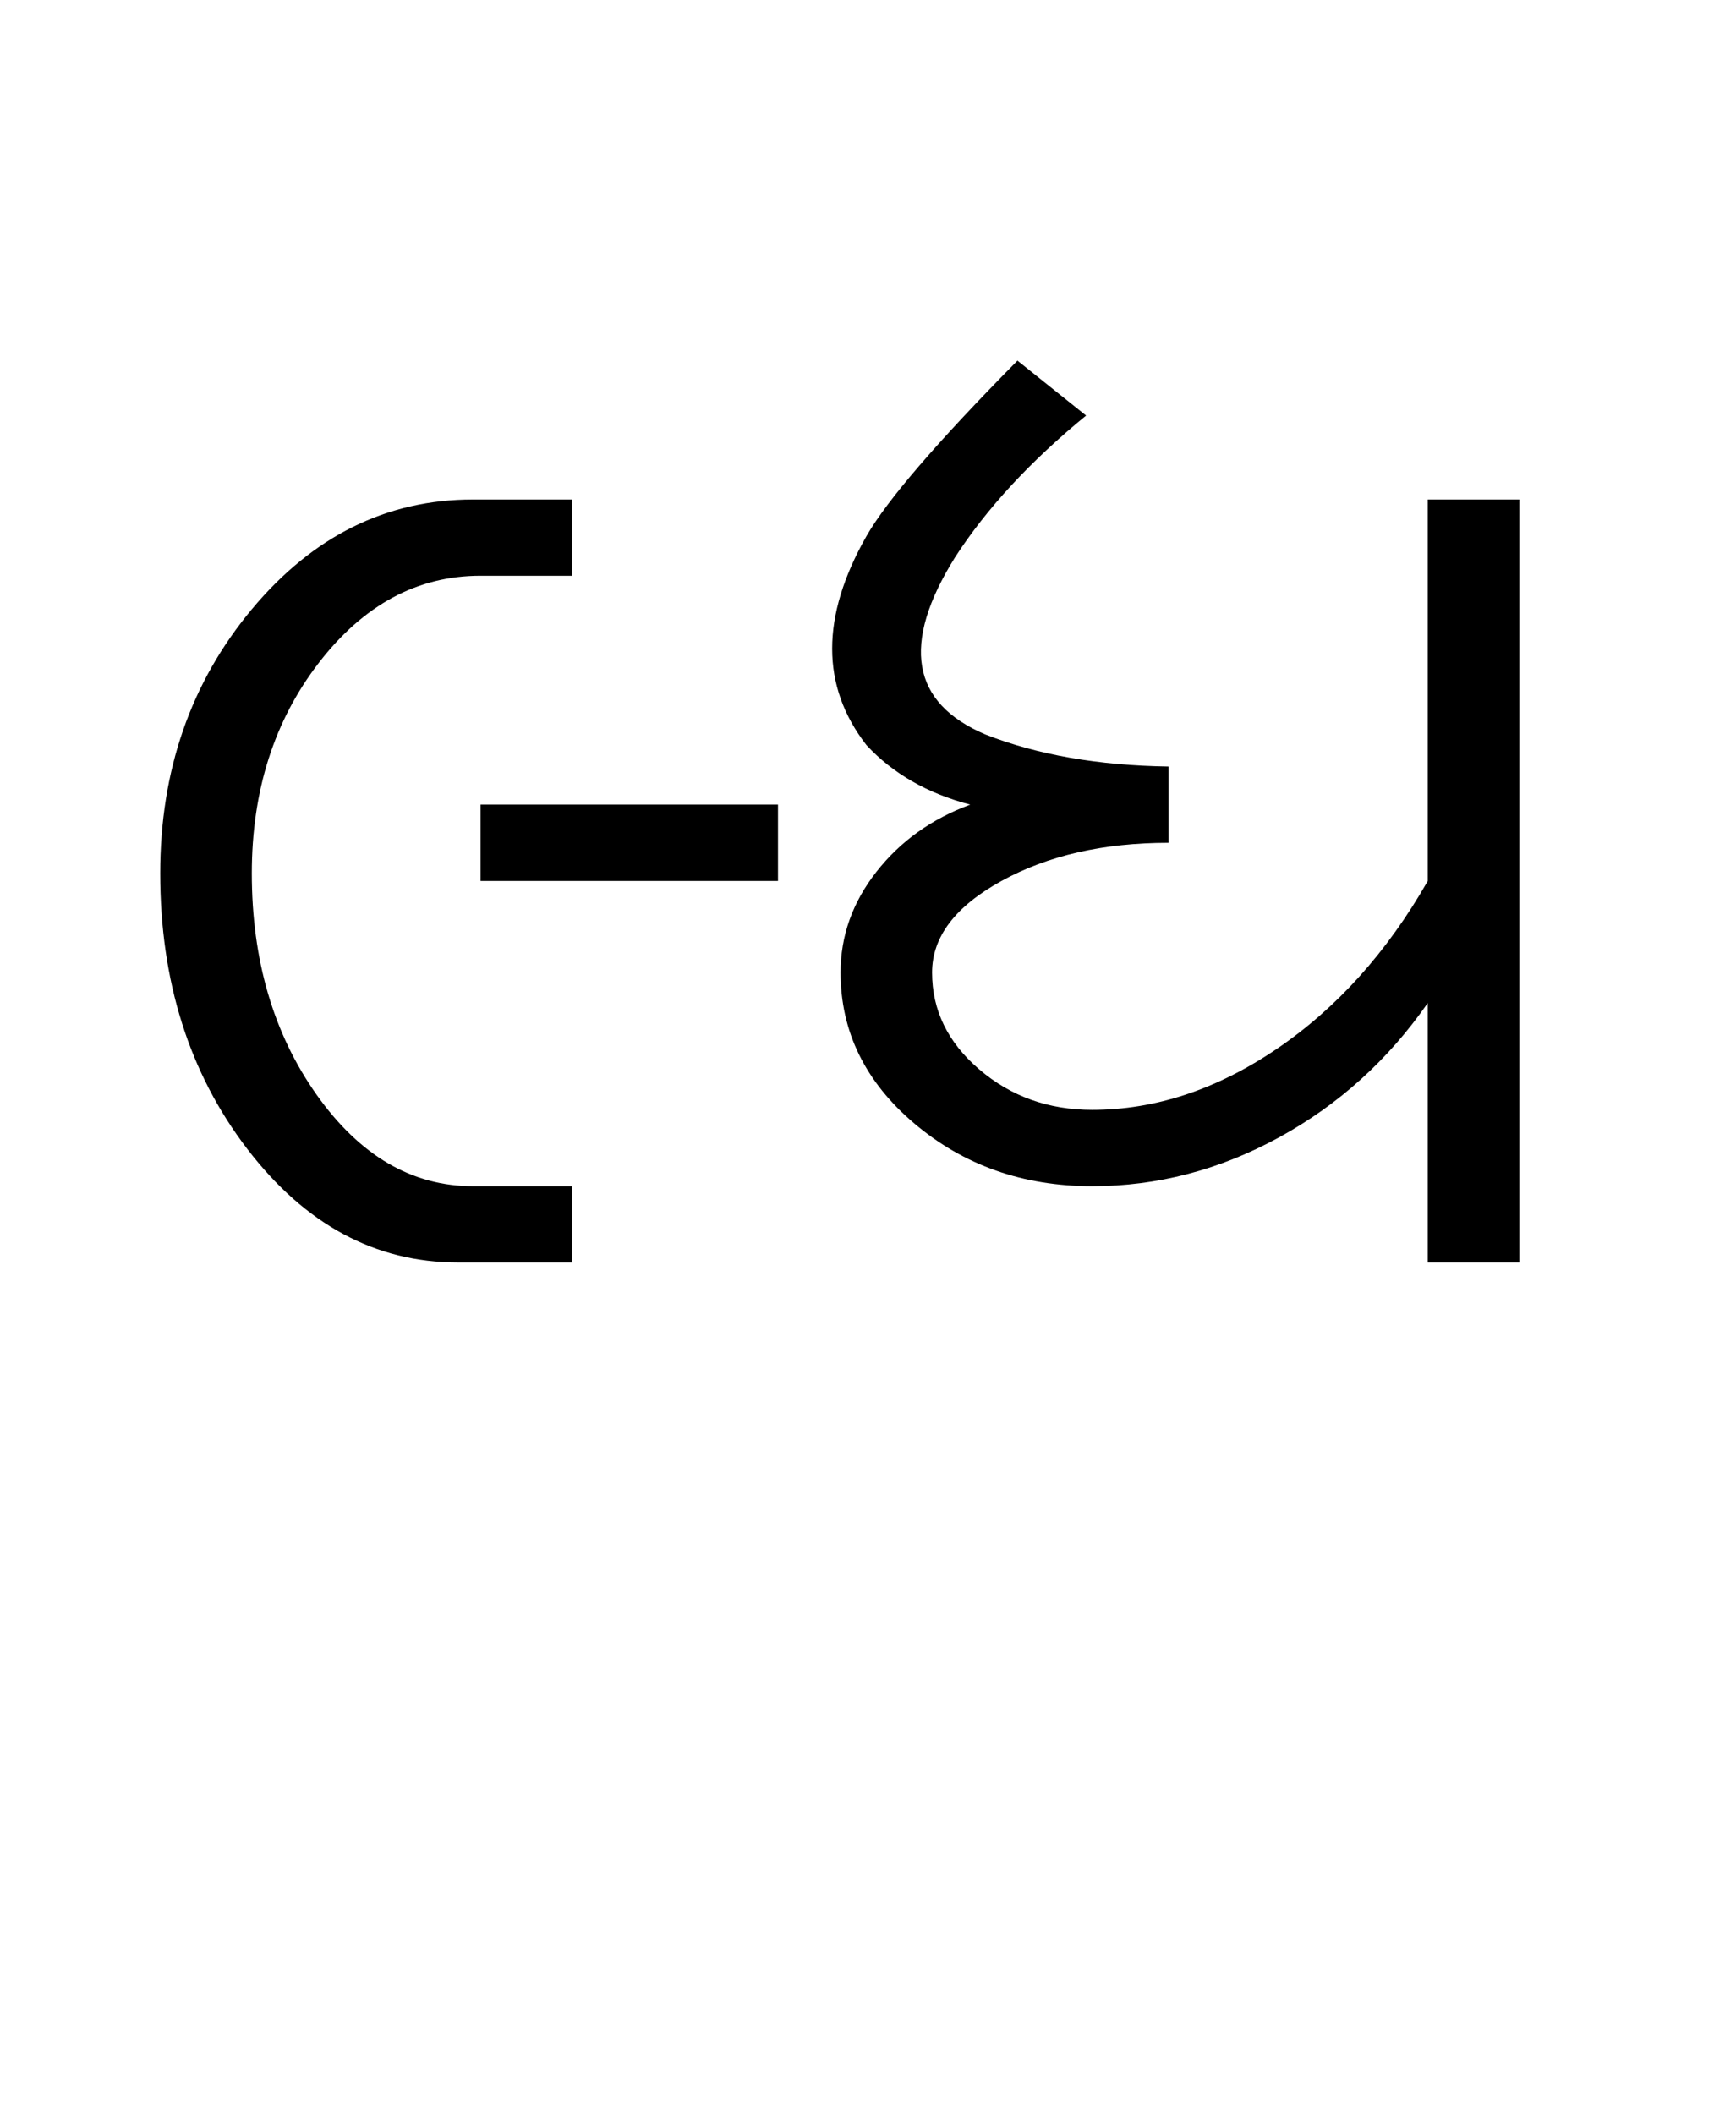 <?xml version="1.0" encoding="UTF-8"?>
<svg xmlns="http://www.w3.org/2000/svg" xmlns:xlink="http://www.w3.org/1999/xlink" width="349.773pt" height="425.75pt" viewBox="0 0 349.773 425.75" version="1.1">
<defs>
<g>
<symbol overflow="visible" id="glyph0-0">
<path style="stroke:none;" d="M 8.297 0 L 8.297 -170.562 L 75.297 -170.562 L 75.297 0 Z M 16.594 -8.297 L 67 -8.297 L 67 -162.266 L 16.594 -162.266 Z M 16.594 -8.297 "/>
</symbol>
<symbol overflow="visible" id="glyph0-1">
<path style="stroke:none;" d="M 80.828 -76.828 L 80.828 -92.203 L 140.75 -92.203 L 140.75 -76.828 Z M 76.219 0 C 59.625 0 45.484 -7.629 33.797 -22.891 C 22.117 -38.16 16.281 -56.656 16.281 -78.375 C 16.281 -99.062 22.426 -116.781 34.719 -131.531 C 47.02 -146.281 61.879 -153.656 79.297 -153.656 L 99.266 -153.656 L 99.266 -138.297 L 80.828 -138.297 C 68.117 -138.297 57.258 -132.457 48.25 -120.781 C 39.238 -109.102 34.734 -94.969 34.734 -78.375 C 34.734 -60.957 39.082 -46.098 47.781 -33.797 C 56.488 -21.504 66.992 -15.359 79.297 -15.359 L 99.266 -15.359 L 99.266 0 Z M 76.219 0 "/>
</symbol>
<symbol overflow="visible" id="glyph0-2">
<path style="stroke:none;" d="M 69.453 -15.359 C 55.523 -15.359 43.594 -19.555 33.656 -27.953 C 23.719 -36.359 18.75 -46.504 18.75 -58.391 C 18.75 -65.766 21.156 -72.523 25.969 -78.672 C 30.781 -84.816 37.082 -89.328 44.875 -92.203 C 36.27 -94.453 29.301 -98.445 23.969 -104.188 C 14.75 -116.062 14.75 -130.094 23.969 -146.281 C 28.07 -153.457 38.211 -165.238 54.391 -181.625 L 68.219 -170.562 C 56.957 -161.344 48.148 -151.816 41.797 -141.984 C 30.93 -124.566 32.977 -112.68 47.938 -106.328 C 58.383 -102.234 70.68 -100.082 84.828 -99.875 L 84.828 -84.516 C 71.711 -84.516 60.492 -81.953 51.172 -76.828 C 41.848 -71.703 37.188 -65.555 37.188 -58.391 C 37.188 -50.805 40.359 -44.301 46.703 -38.875 C 53.055 -33.445 60.641 -30.734 69.453 -30.734 C 82.16 -30.734 94.555 -34.828 106.641 -43.016 C 118.723 -51.211 128.863 -62.484 137.062 -76.828 L 137.062 -153.656 L 155.5 -153.656 L 155.5 0 L 137.062 0 L 137.062 -52.25 C 129.07 -40.77 119.082 -31.75 107.094 -25.188 C 95.113 -18.633 82.566 -15.359 69.453 -15.359 Z M 69.453 -15.359 "/>
</symbol>
</g>
</defs>
<g id="surface1">
<rect x="0" y="0" width="349.773" height="425.75" style="fill:rgb(100%,100%,100%);fill-opacity:1;stroke:none;"/>
<g style="fill:rgb(0%,0%,0%);fill-opacity:1;">
  <use xlink:href="#glyph0-1" x="16" y="254.25"/>
  <use xlink:href="#glyph0-2" x="150.609" y="254.25"/>
</g>
</g>
</svg>
